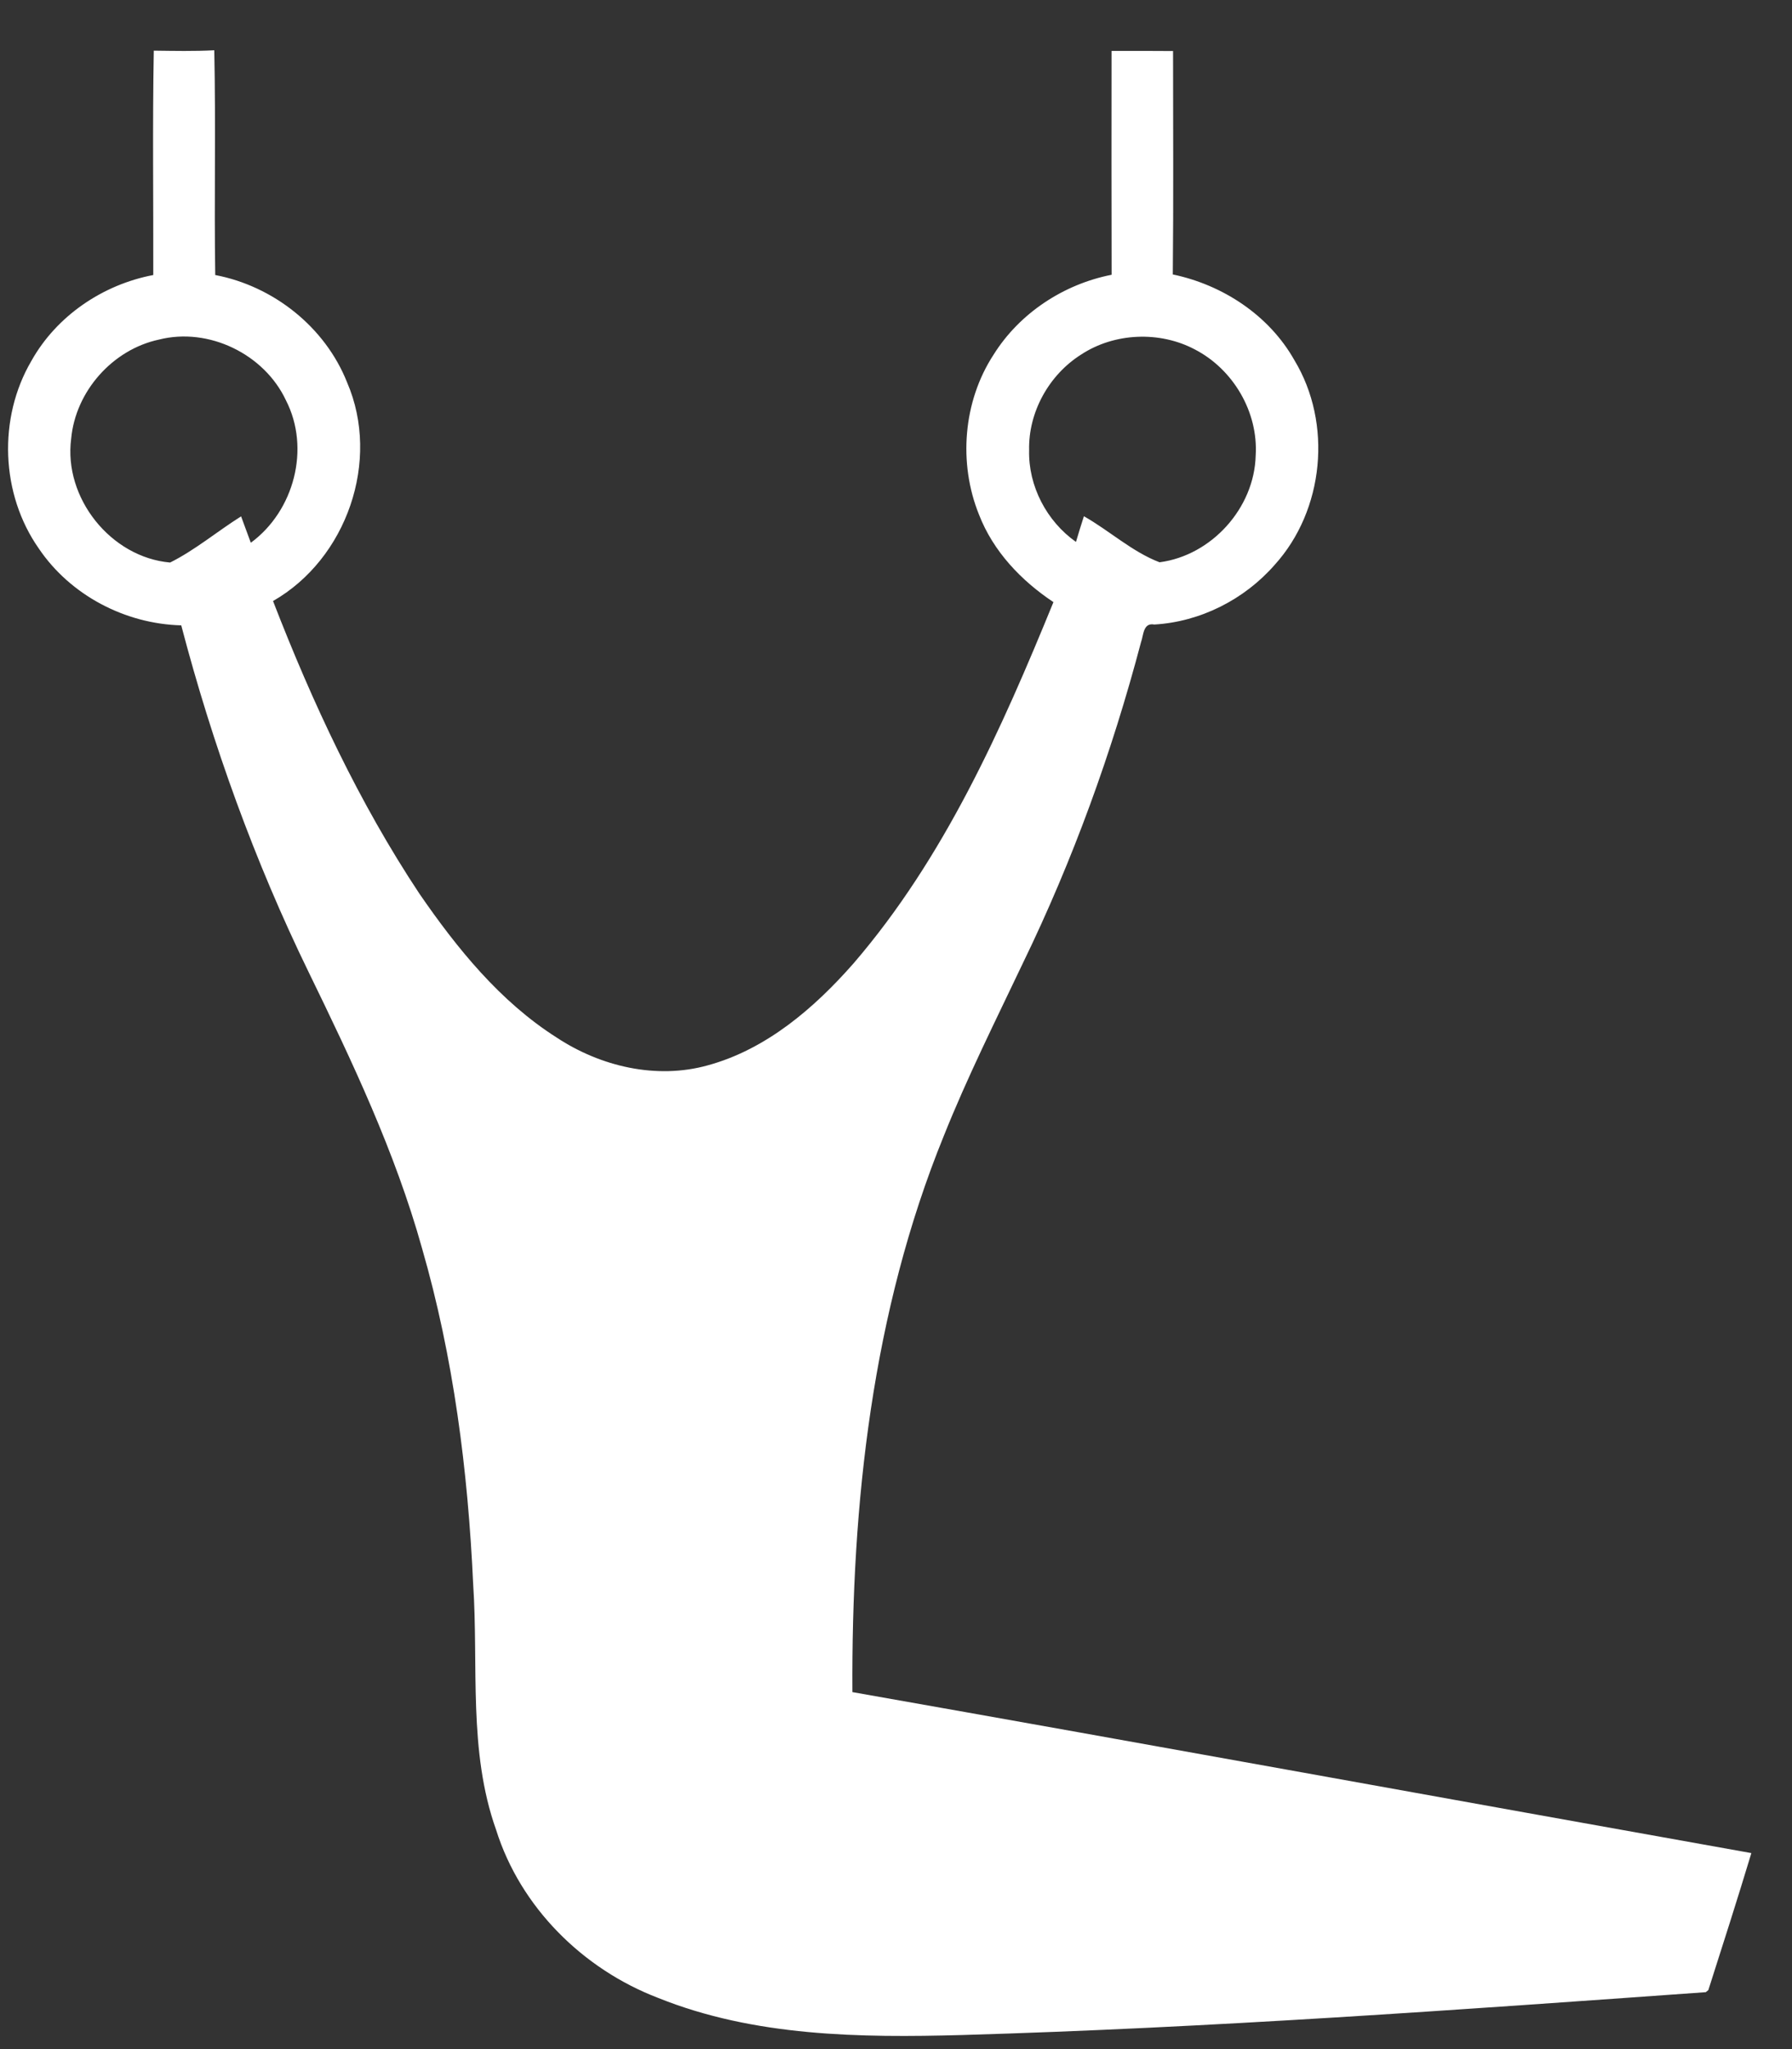 <svg width="28" height="32" viewBox="0 0 28 32" fill="none" xmlns="http://www.w3.org/2000/svg">
<rect x="0" y="0" width="28" height="32" fill="#333333" stroke="none"/>
<path d="M2.403 0.791C2.718 0.795 3.033 0.802 3.348 0.785C3.373 1.955 3.345 3.125 3.363 4.295C4.272 4.468 5.08 5.107 5.423 5.971C5.952 7.195 5.417 8.728 4.266 9.386C4.882 10.976 5.609 12.533 6.553 13.956C7.141 14.81 7.813 15.641 8.698 16.203C9.383 16.655 10.256 16.861 11.059 16.637C11.975 16.387 12.723 15.743 13.338 15.043C14.753 13.399 15.647 11.393 16.46 9.403C15.955 9.067 15.519 8.61 15.297 8.037C14.972 7.233 15.048 6.27 15.524 5.54C15.93 4.89 16.619 4.438 17.369 4.291C17.366 3.126 17.367 1.961 17.368 0.795C17.688 0.795 18.009 0.794 18.329 0.797C18.329 1.961 18.337 3.124 18.325 4.286C19.106 4.449 19.83 4.924 20.225 5.625C20.822 6.612 20.691 7.968 19.916 8.822C19.443 9.363 18.755 9.711 18.036 9.753C17.859 9.72 17.869 9.921 17.828 10.03C17.374 11.75 16.764 13.431 15.987 15.032C15.561 15.929 15.115 16.818 14.746 17.741C13.629 20.485 13.302 23.481 13.319 26.425C18.003 27.25 22.682 28.104 27.365 28.939C27.149 29.654 26.921 30.366 26.693 31.078L26.653 31.111C22.785 31.387 18.914 31.667 15.036 31.78C13.44 31.824 11.785 31.805 10.282 31.2C9.108 30.751 8.132 29.785 7.752 28.577C7.312 27.342 7.479 26.017 7.393 24.735C7.312 22.966 7.086 21.196 6.594 19.493C6.174 17.991 5.503 16.577 4.822 15.18C3.978 13.448 3.321 11.629 2.832 9.766C1.955 9.743 1.1 9.296 0.607 8.567C0.01 7.717 -0.034 6.529 0.491 5.635C0.885 4.932 1.607 4.444 2.395 4.295C2.398 3.127 2.382 1.959 2.403 0.791ZM1.112 6.851C0.991 7.774 1.729 8.703 2.658 8.785C3.052 8.588 3.394 8.298 3.767 8.064C3.817 8.202 3.868 8.338 3.919 8.476C4.595 7.98 4.854 7.004 4.468 6.252C4.13 5.53 3.261 5.107 2.485 5.303C1.759 5.458 1.18 6.111 1.112 6.851ZM16.891 5.538C16.39 5.855 16.067 6.436 16.08 7.03C16.066 7.591 16.355 8.141 16.812 8.463C16.851 8.329 16.893 8.196 16.936 8.062C17.336 8.288 17.689 8.617 18.118 8.781C18.931 8.675 19.6 7.933 19.62 7.113C19.662 6.436 19.27 5.768 18.671 5.458C18.121 5.166 17.412 5.195 16.891 5.538Z" fill="white"/>
</svg>
